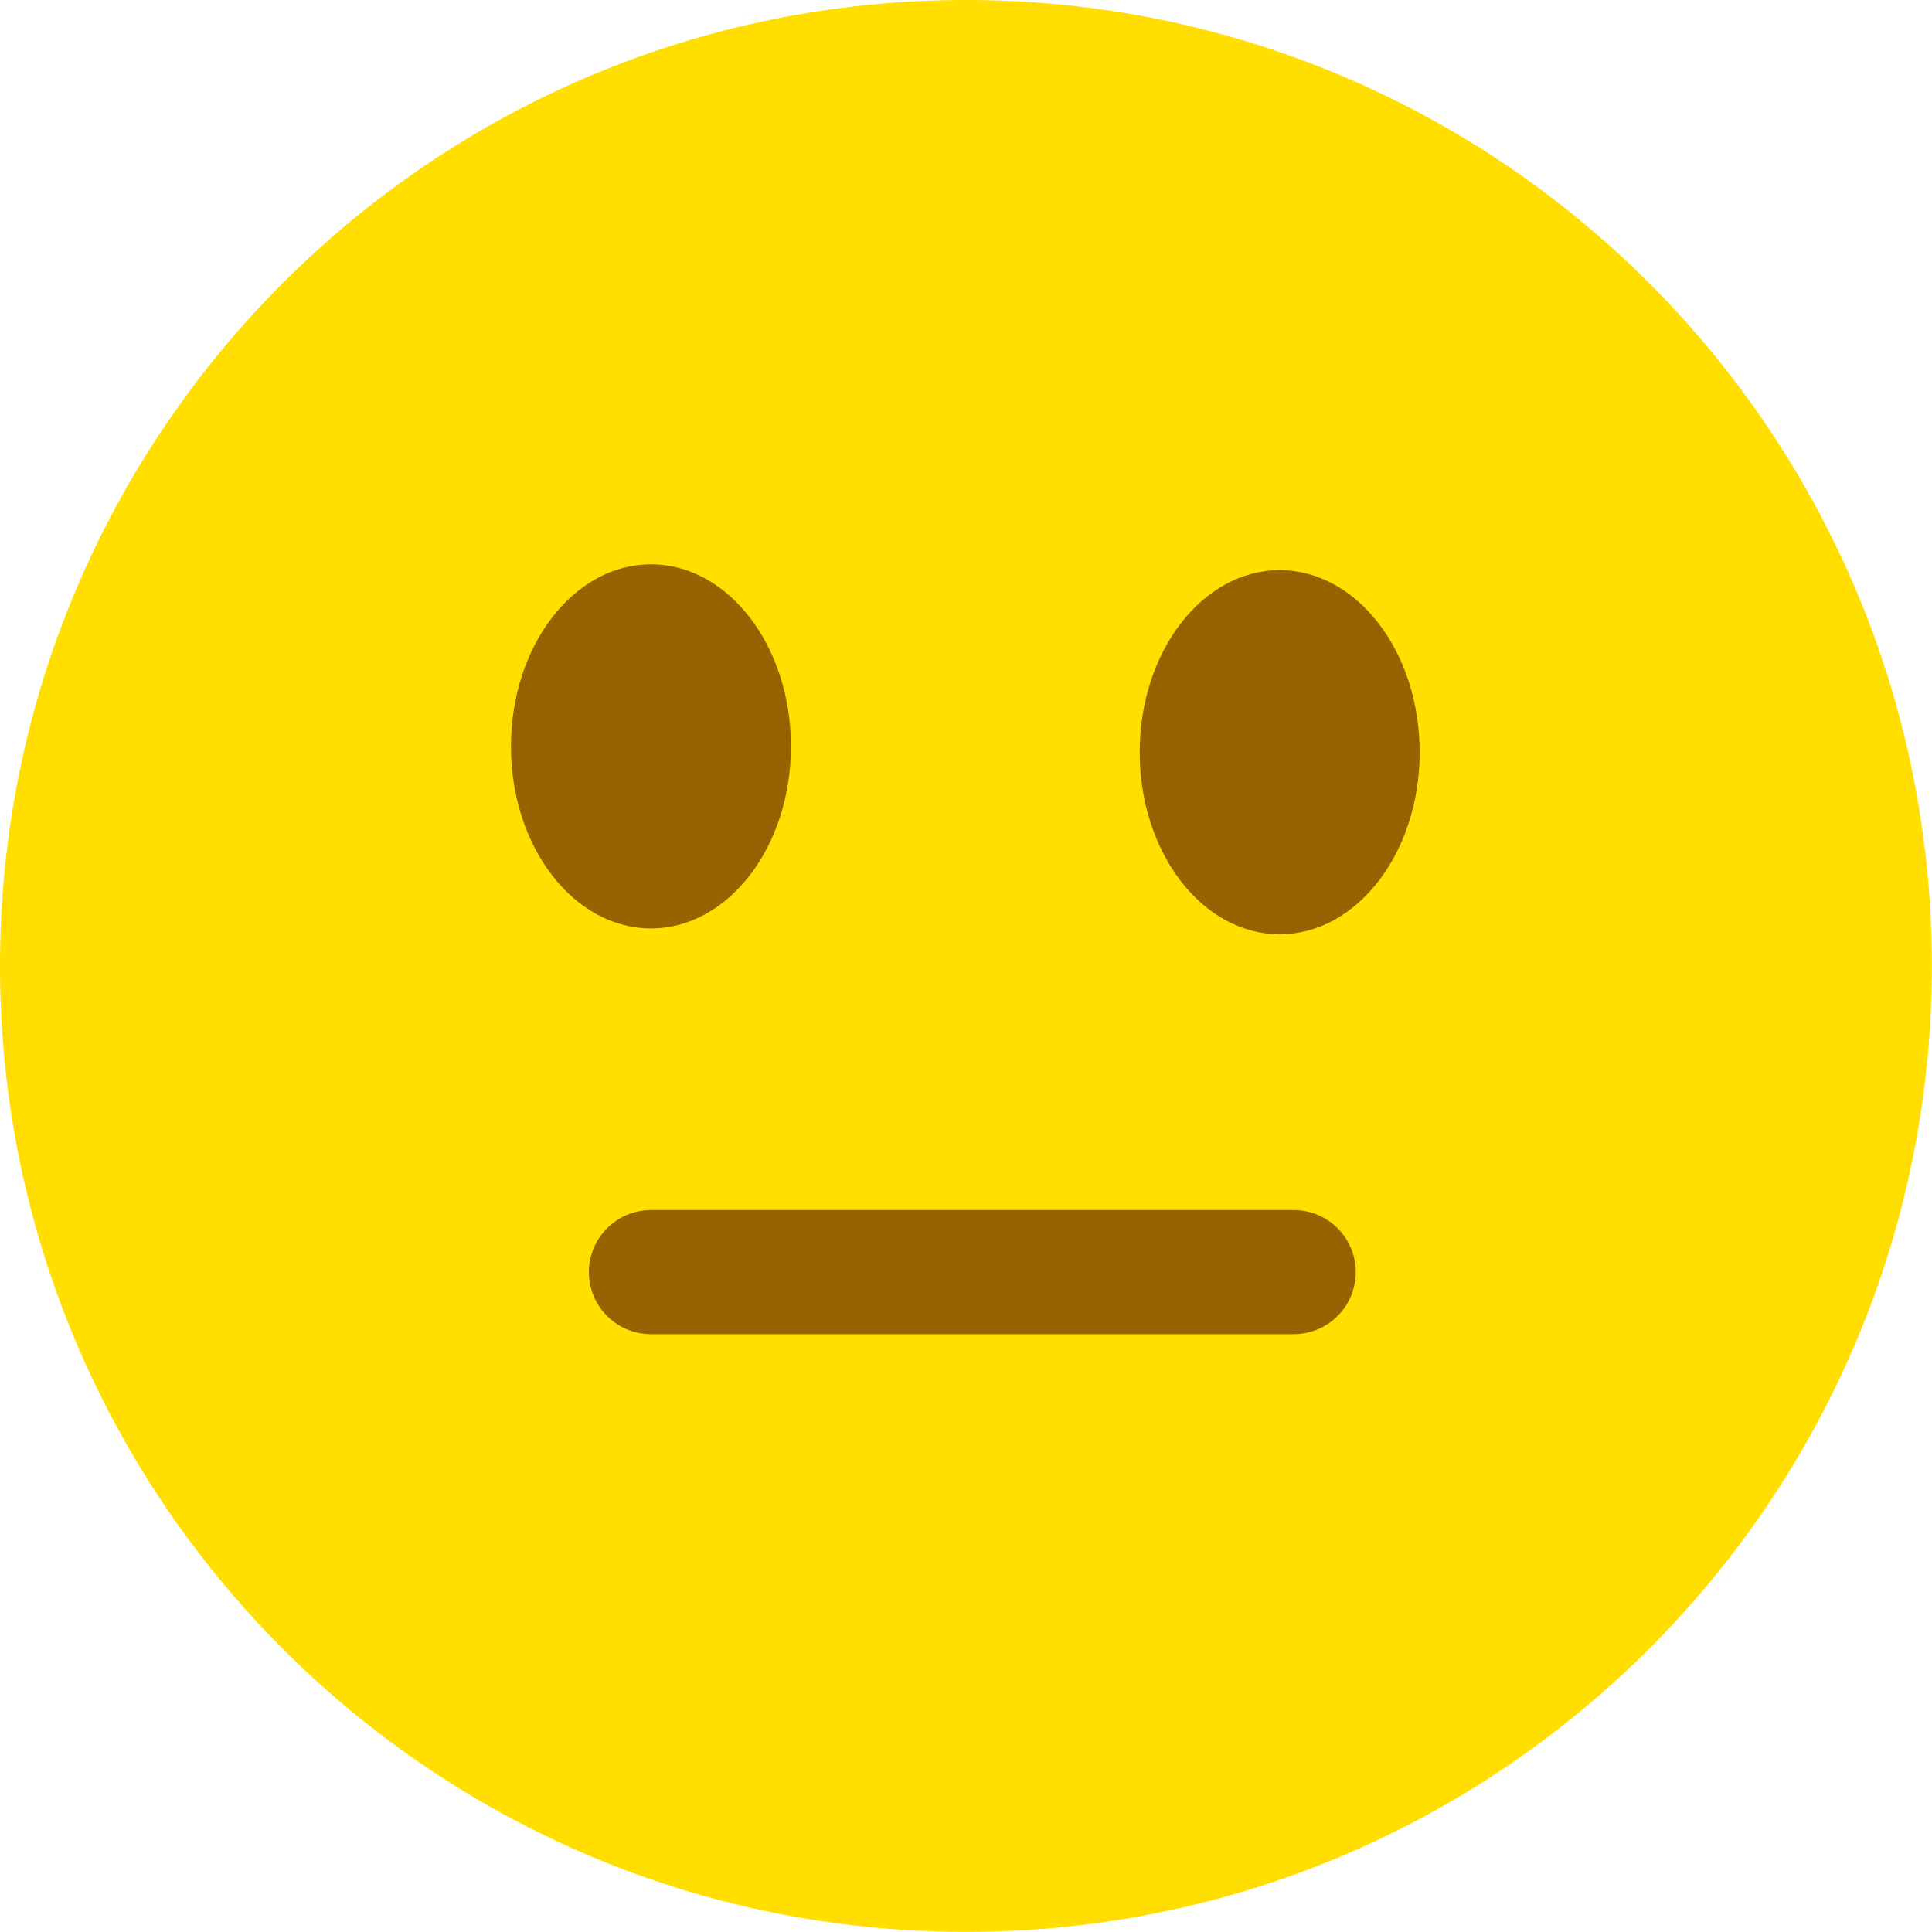 <svg version="1.1" xmlns="http://www.w3.org/2000/svg" xmlns:xlink="http://www.w3.org/1999/xlink" width="15.567" height="15.567" viewBox="0,0,15.567,15.567"><g transform="translate(-312.217,-172.217)"><g stroke-miterlimit="10"><path d="M312.217,180c0,-4.299 3.485,-7.783 7.783,-7.783c4.299,0 7.783,3.485 7.783,7.783c0,4.299 -3.485,7.783 -7.783,7.783c-4.299,0 -7.783,-3.485 -7.783,-7.783z" fill="#ffde00" stroke="#80ff00" stroke-width="0" stroke-linecap="butt"/><path d="M318.59,178.231c0,0.81 -0.505,1.467 -1.128,1.467c-0.623,0 -1.128,-0.657 -1.128,-1.467c0,-0.81 0.505,-1.467 1.128,-1.467c0.623,0 1.128,0.657 1.128,1.467z" fill="#956400" stroke="#80ff00" stroke-width="0" stroke-linecap="butt"/><path d="M323.656,178.278c0,0.81 -0.505,1.467 -1.128,1.467c-0.623,0 -1.128,-0.657 -1.128,-1.467c0,-0.81 0.505,-1.467 1.128,-1.467c0.623,0 1.128,0.657 1.128,1.467z" fill="#956400" stroke="#80ff00" stroke-width="0" stroke-linecap="butt"/><path d="M317.462,182.467h5.179" fill="none" stroke="#956400" stroke-width="1" stroke-linecap="round"/></g></g></svg>